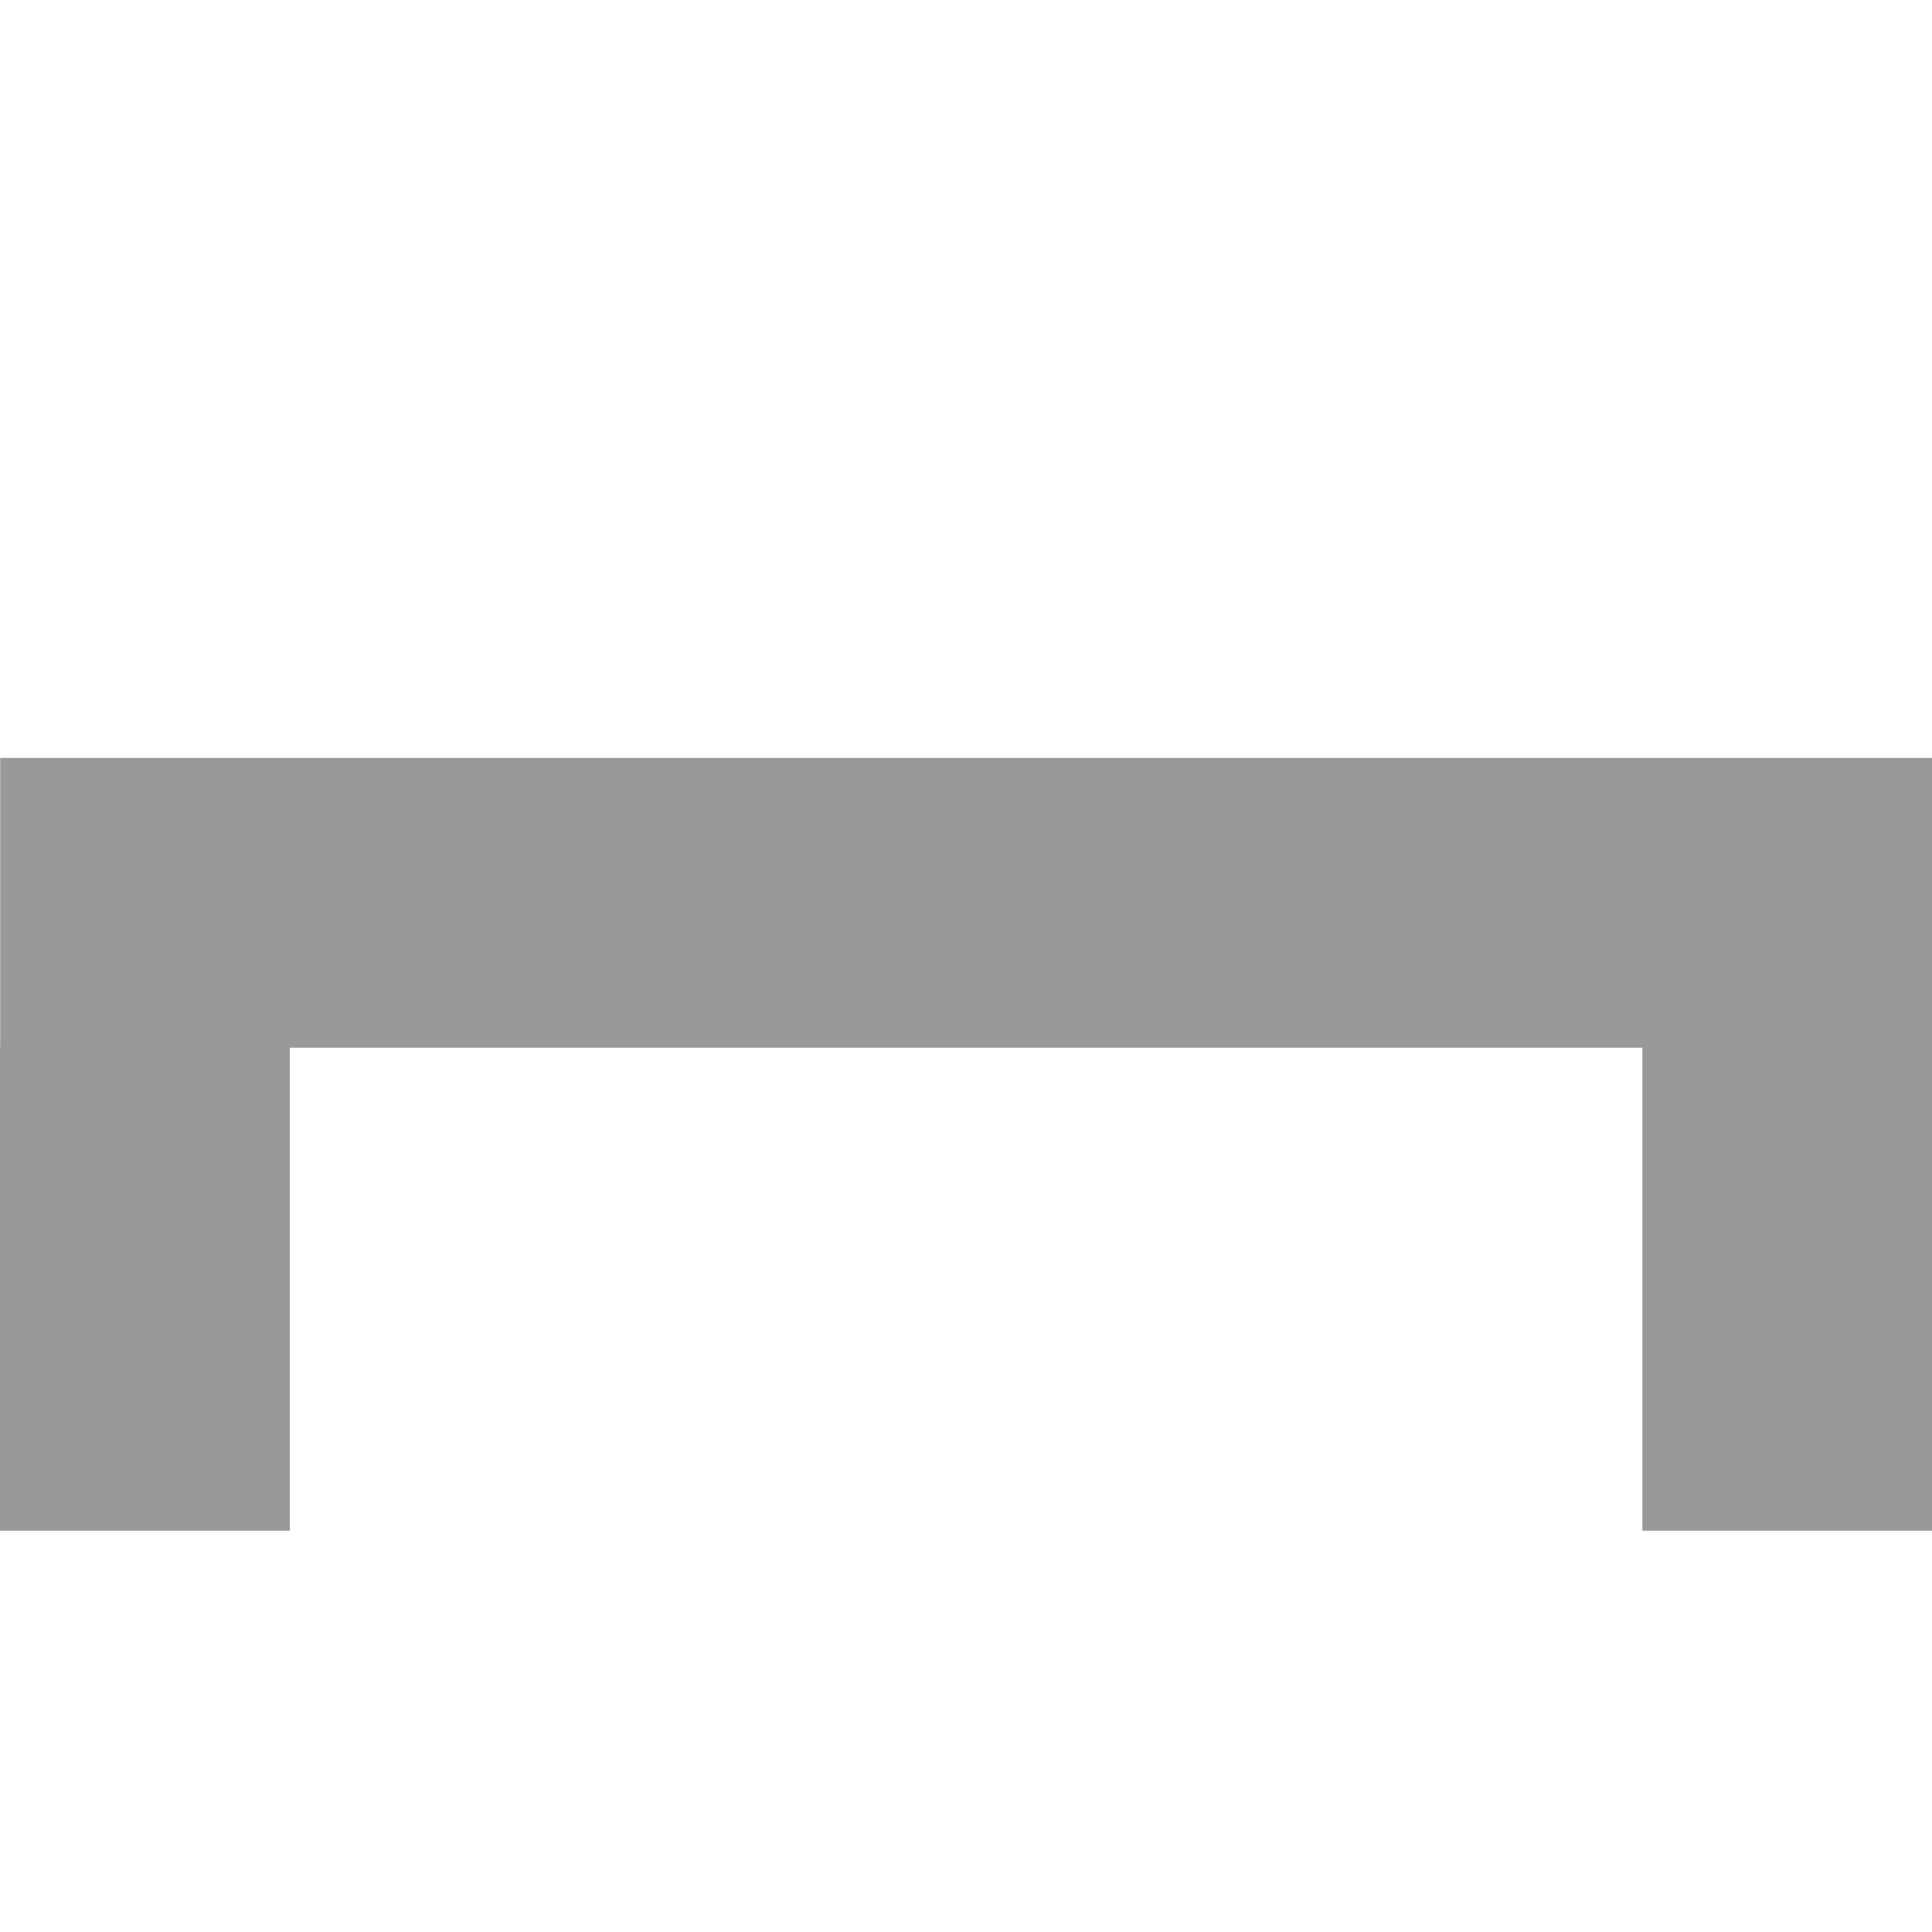 <svg width="10" height="10" viewBox="0 0 10 10" fill="none" xmlns="http://www.w3.org/2000/svg">
<g clip-path="url(#clip0_1049_7610)">
<path fill-rule="evenodd" clip-rule="evenodd" d="M10.001 3.923V5.423V7.923H8.501V5.423H1.5L0.001 5.423L0.001 3.923H10.001ZM1.5 5.423V7.923H0V5.423H1.5Z" fill="#999999"/>
</g>
<defs>
<clipPath id="clip0_1049_7610">
<rect width="10" height="10" fill="white"/>
</clipPath>
</defs>
</svg>
